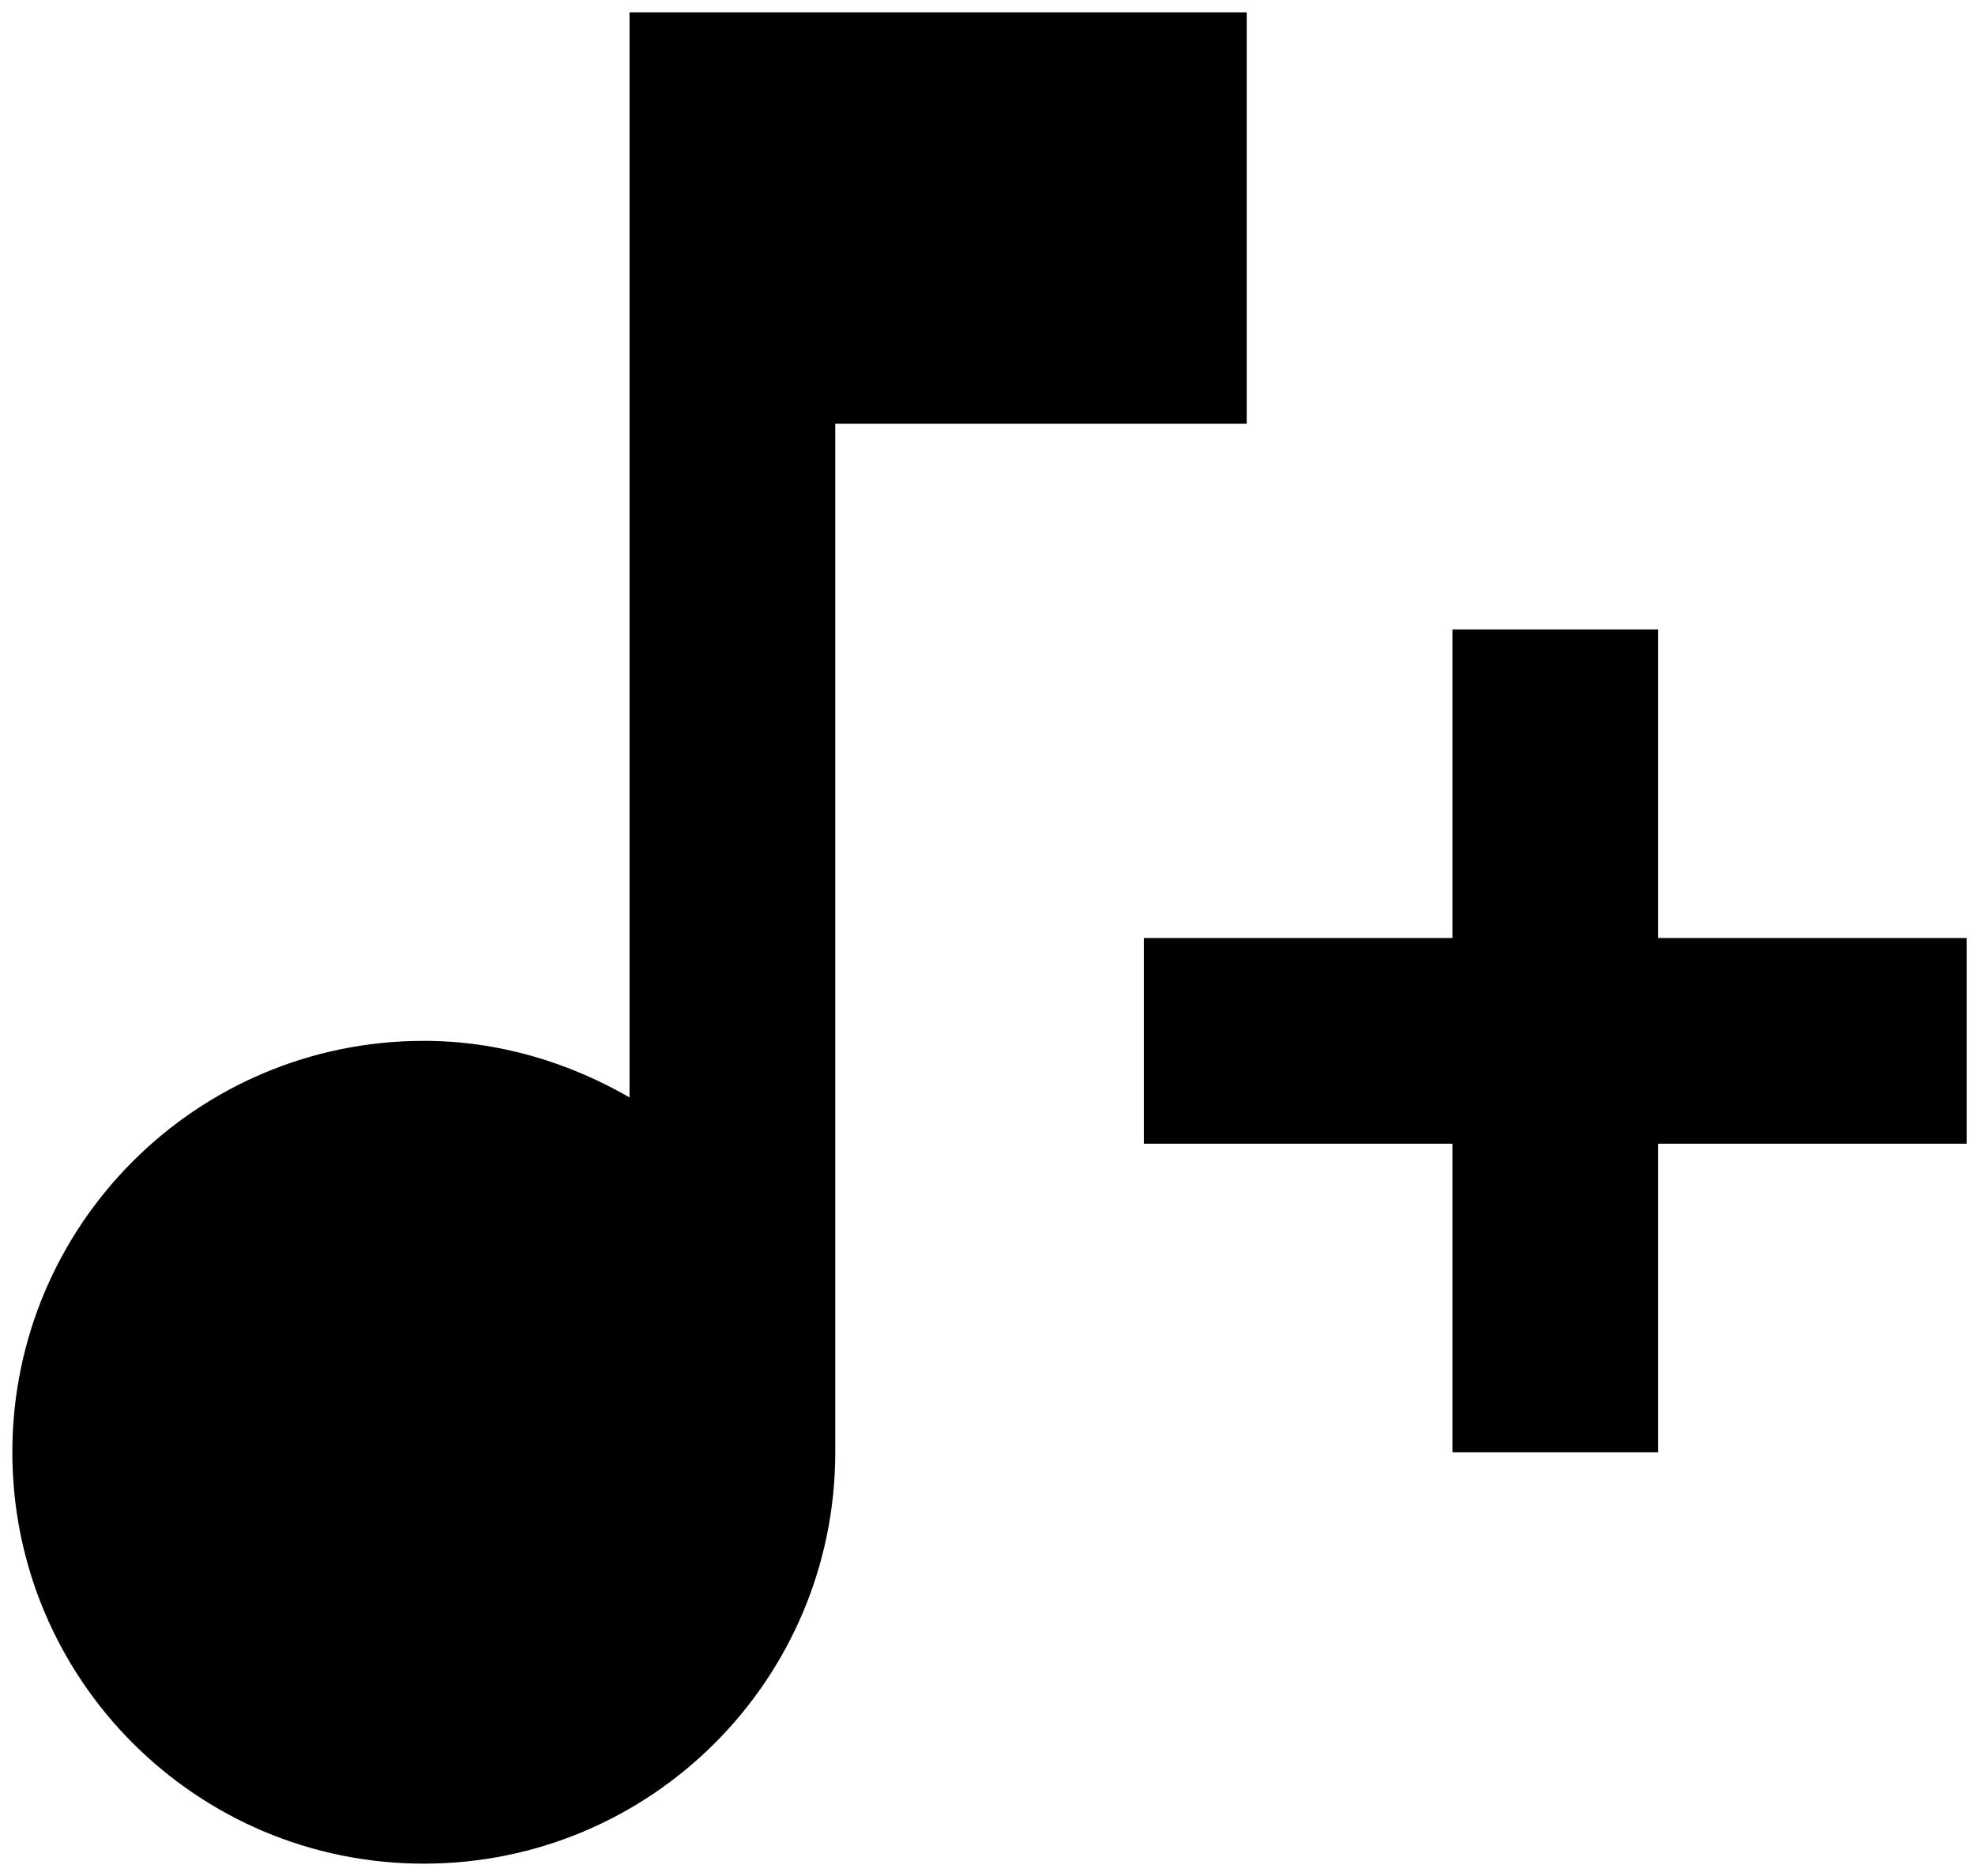 <svg width="60" height="57" viewBox="0 0 60 57" fill="none" xmlns="http://www.w3.org/2000/svg">
<path d="M44.125 19.125V28.5H34.75V34.75H44.125V44.125H50.375V34.75H59.75V28.5H50.375V19.125H44.125ZM19.125 0.375V33.344C17.281 32.281 15.156 31.625 12.875 31.625C5.969 31.625 0.375 37.219 0.375 44.125C0.375 51.031 5.969 56.625 12.875 56.625C19.781 56.625 25.375 51.031 25.375 44.125V12.875H37.875V0.375H19.125Z" fill="black"/>
</svg>
